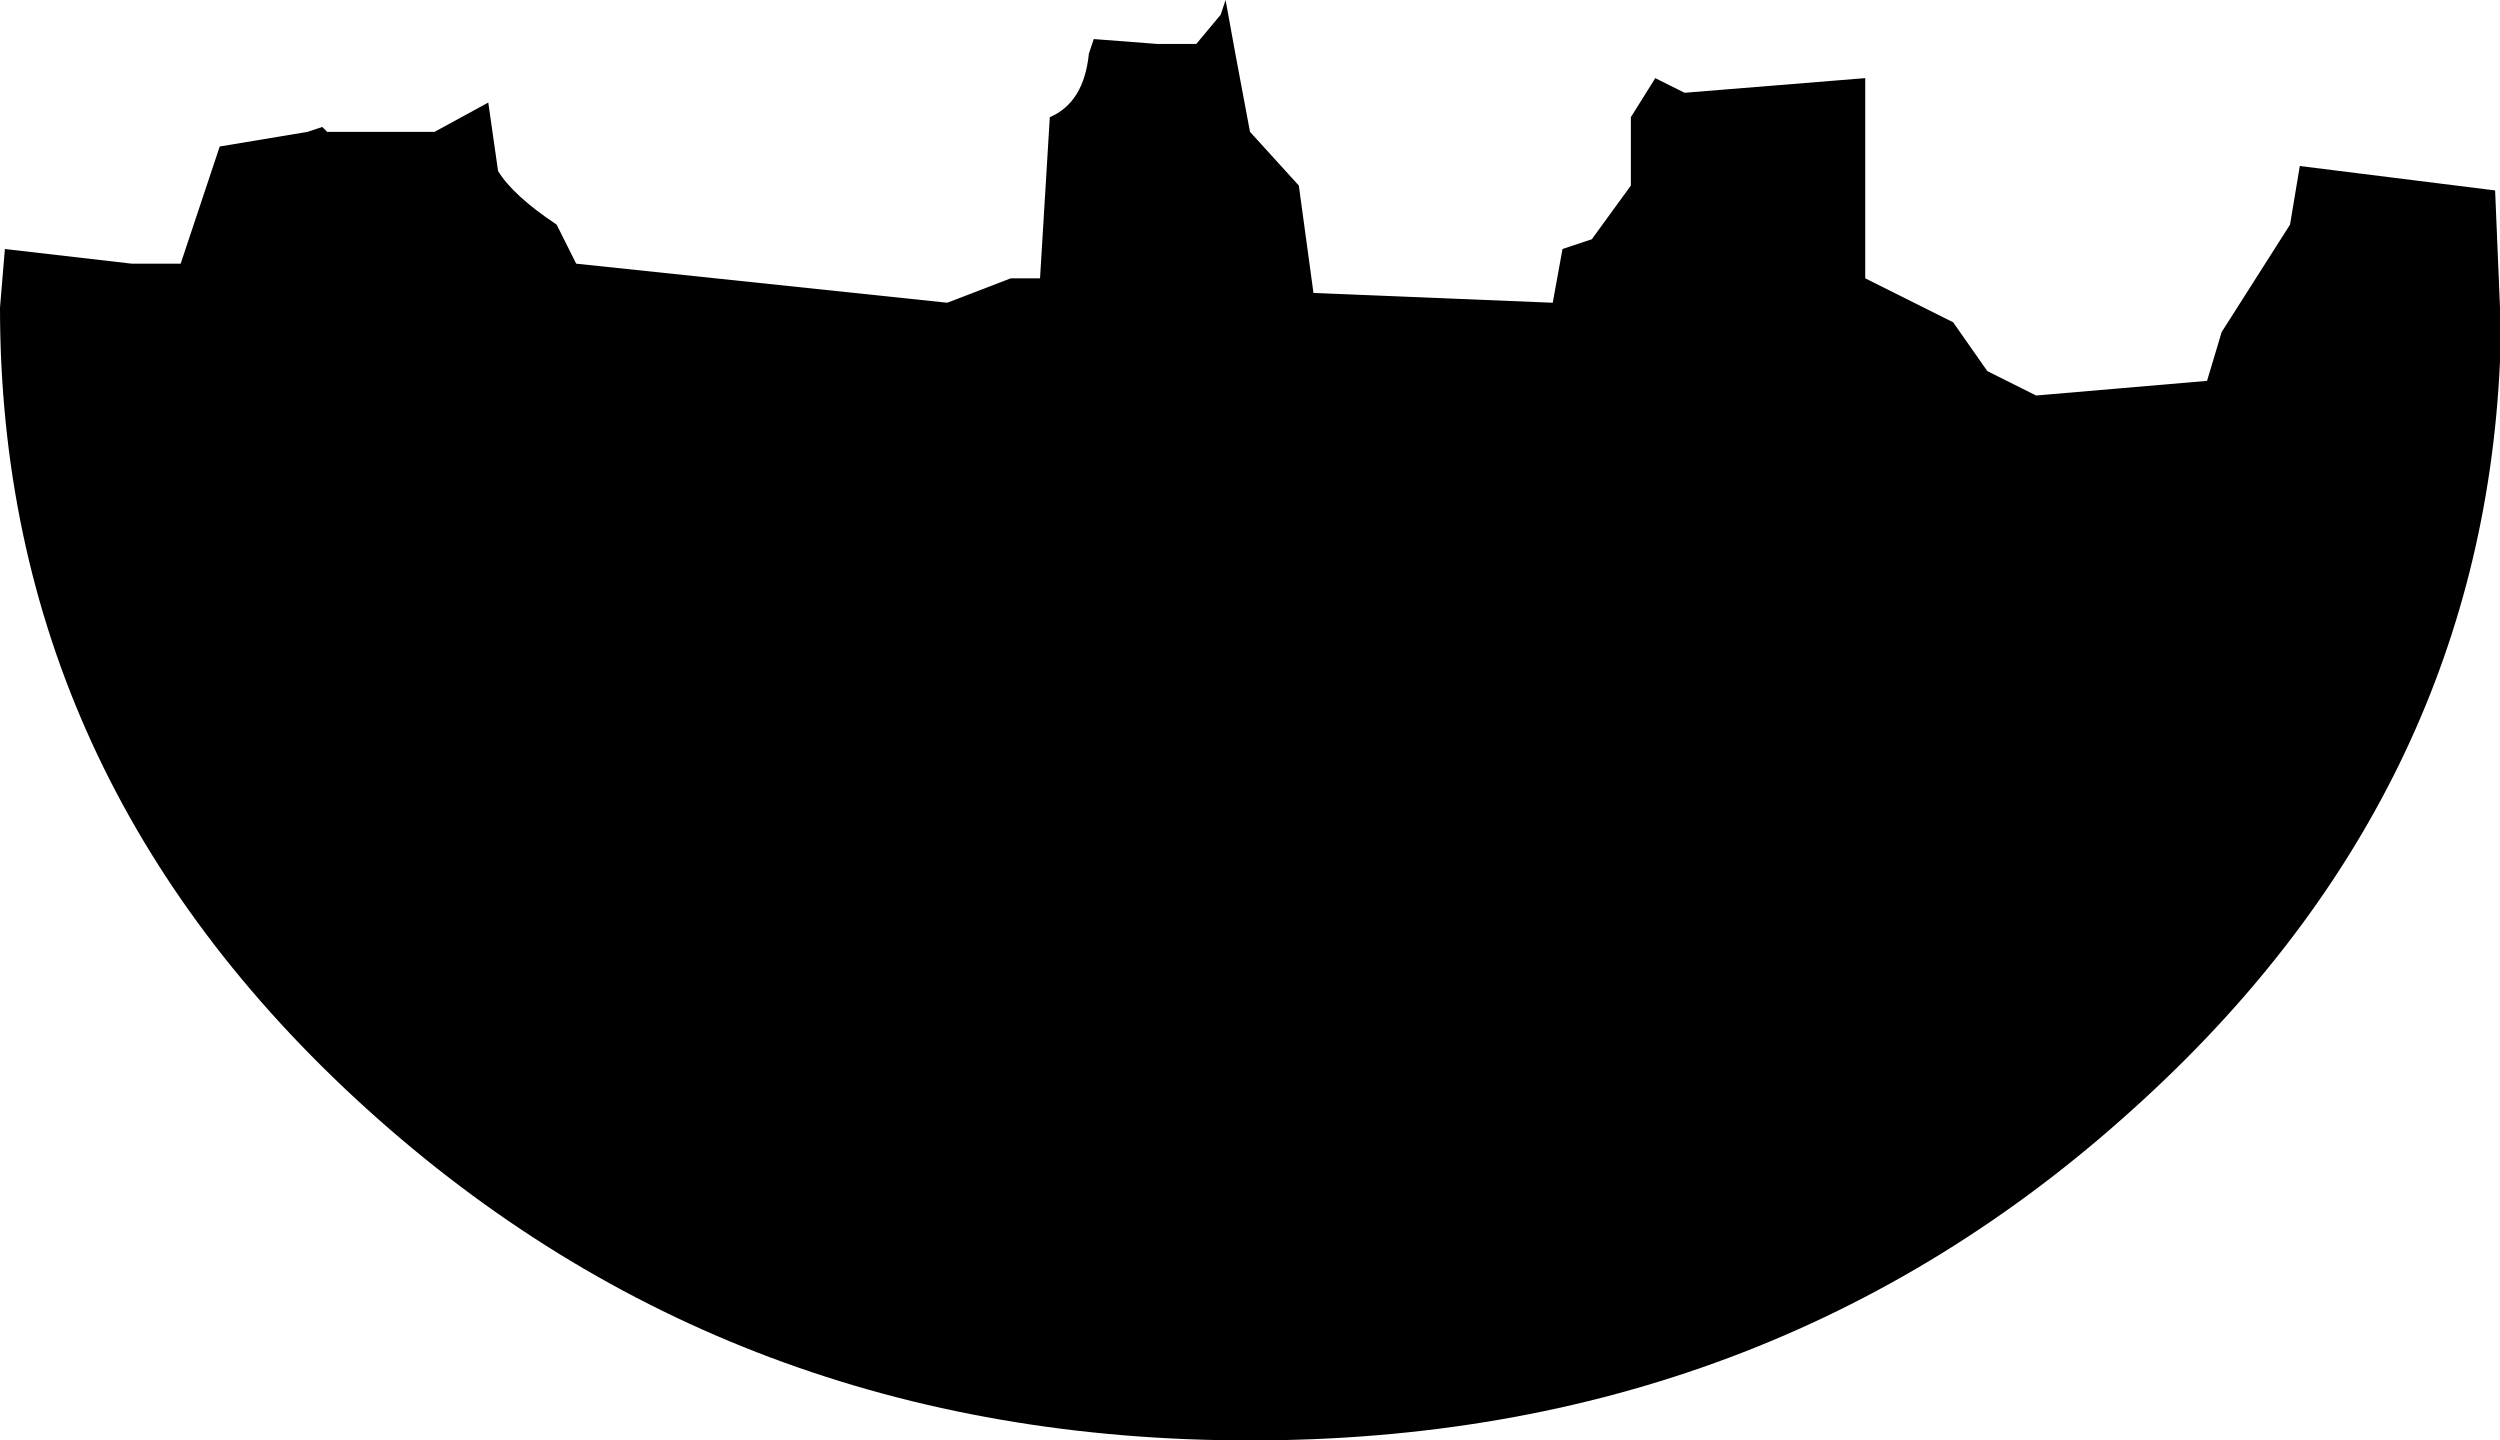 <?xml version="1.0" encoding="UTF-8" standalone="no"?>
<svg xmlns:xlink="http://www.w3.org/1999/xlink" height="14.75px" width="25.6px" xmlns="http://www.w3.org/2000/svg">
  <g transform="matrix(1.0, 0.0, 0.0, 1.0, 12.8, 3.1)">
    <path d="M3.9 -1.9 L4.15 -2.3 4.45 -2.15 6.3 -2.3 6.3 -0.25 7.2 0.2 7.55 0.7 8.05 0.95 9.8 0.8 9.95 0.3 10.65 -0.8 10.75 -1.4 12.75 -1.15 12.8 0.05 12.8 0.6 Q12.6 5.05 9.05 8.25 5.3 11.65 0.0 11.65 -5.3 11.65 -9.05 8.25 -12.8 4.85 -12.8 0.05 L-12.75 -0.55 -11.45 -0.4 -10.95 -0.4 -10.55 -1.6 -9.65 -1.75 -9.5 -1.8 -9.45 -1.75 -8.35 -1.75 -7.8 -2.05 -7.7 -1.35 Q-7.55 -1.1 -7.1 -0.8 L-6.9 -0.4 -3.1 0.0 -2.45 -0.25 -2.15 -0.25 -2.05 -1.9 Q-1.7 -2.05 -1.65 -2.55 L-1.6 -2.7 -0.95 -2.65 -0.55 -2.65 -0.3 -2.95 -0.25 -3.1 -0.15 -2.55 0.0 -1.75 0.5 -1.2 0.65 -0.1 3.1 0.0 3.2 -0.55 3.5 -0.65 3.9 -1.2 3.9 -1.9" fill="#000000" fill-rule="evenodd" stroke="none"/>
  </g>
</svg>
